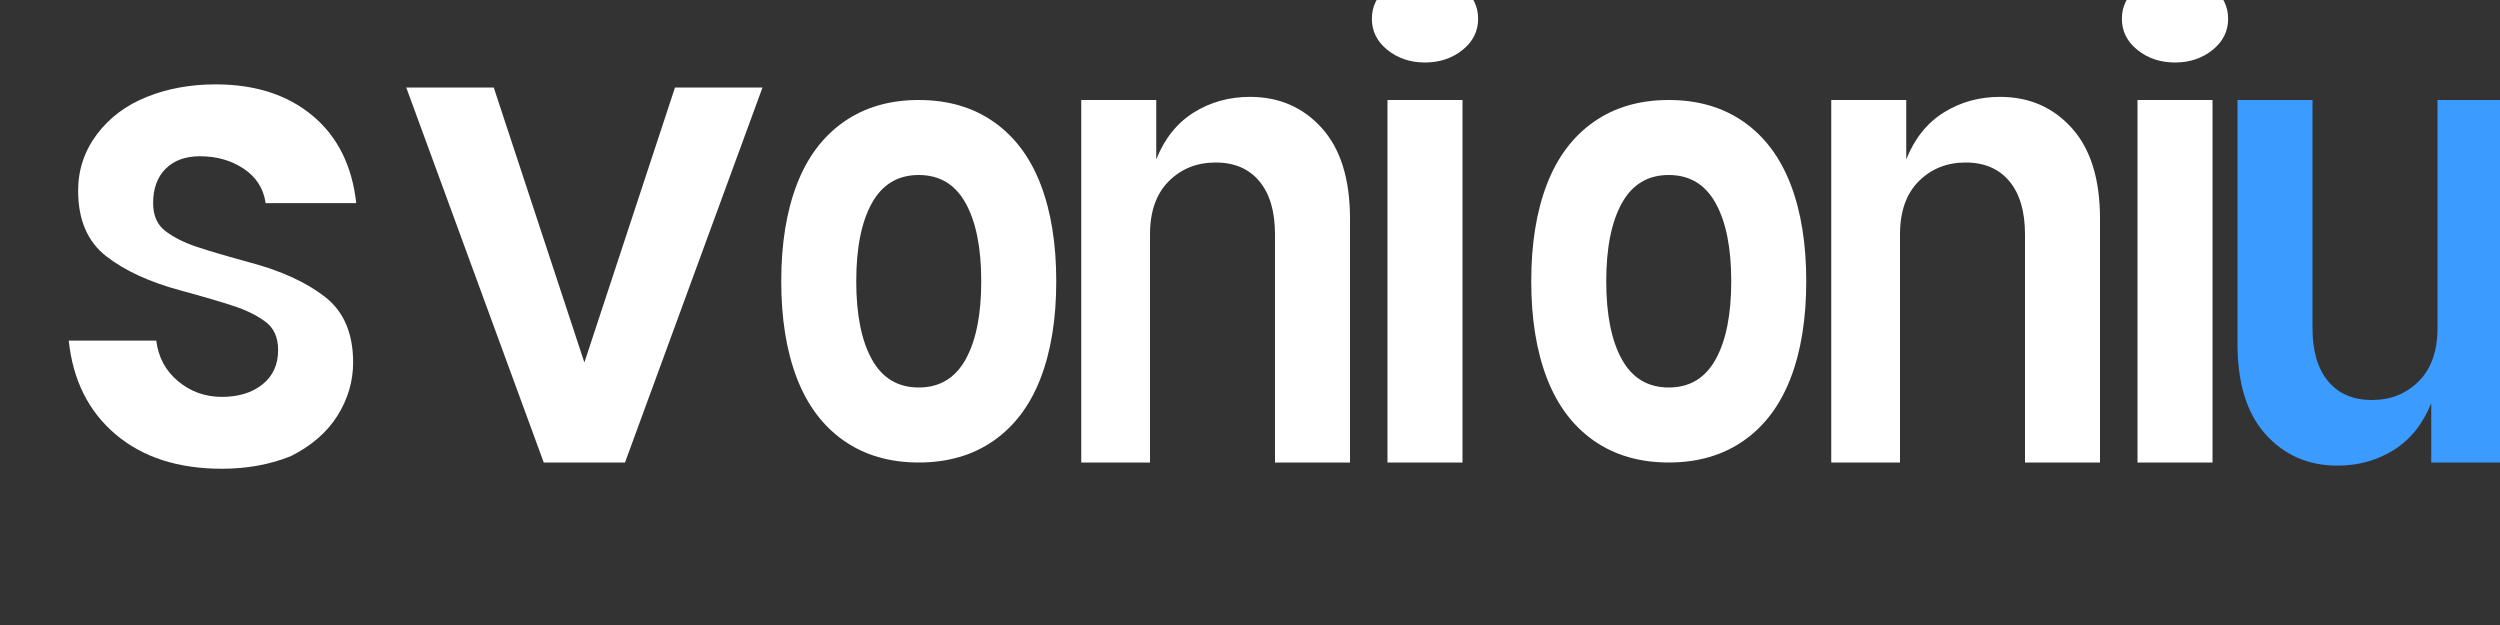 <svg width="400" height="100" viewBox="0 0 400 100" fill="none" xmlns="http://www.w3.org/2000/svg">
  <rect x="0" y="0" width="400" height="100" fill="#333333" stroke="none"/>
  <path d="M35.5 75C28.5 75 22.833 73.167 18.5 69.5C14.167 65.833 11.667 60.833 11 54.5H25C25.333 57.167 26.5 59.333 28.5 61C30.5 62.667 32.833 63.5 35.5 63.5C38.167 63.5 40.333 62.833 42 61.5C43.667 60.167 44.5 58.333 44.5 56C44.5 54 43.833 52.5 42.5 51.5C41.167 50.5 39.5 49.667 37.5 49C35.5 48.333 32.667 47.5 29 46.5C24 45.167 20 43.333 17 41C14 38.667 12.5 35.167 12.5 30.5C12.5 27.167 13.5 24.167 15.5 21.5C17.5 18.833 20.167 16.833 23.5 15.5C26.833 14.167 30.5 13.5 34.5 13.5C40.833 13.5 46 15.167 50 18.5C54 21.833 56.333 26.5 57 32.5H42.5C42.167 30.167 41 28.333 39 27C37 25.667 34.667 25 32 25C29.667 25 27.833 25.667 26.5 27C25.167 28.333 24.5 30.167 24.5 32.5C24.5 34.5 25.167 36 26.5 37C27.833 38 29.5 38.833 31.5 39.5C33.5 40.167 36.333 41 40 42C45 43.333 49 45.167 52 47.5C55 49.833 56.5 53.333 56.5 58C56.5 61 55.667 63.833 54 66.5C52.333 69.167 49.833 71.333 46.5 73C43.167 74.333 39.5 75 35.5 75Z" fill="white"/>
  <path d="M87 74L65 14H79L93.5 58L108 14H122L100 74H87Z" fill="white"/>
  <path d="M147 74C142.333 74 138.333 72.833 135 70.5C131.667 68.167 129.167 64.833 127.5 60.5C125.833 56.167 125 51 125 45C125 39 125.833 33.833 127.5 29.5C129.167 25.167 131.667 21.833 135 19.5C138.333 17.167 142.333 16 147 16C151.667 16 155.667 17.167 159 19.5C162.333 21.833 164.833 25.167 166.5 29.5C168.167 33.833 169 39 169 45C169 51 168.167 56.167 166.5 60.5C164.833 64.833 162.333 68.167 159 70.5C155.667 72.833 151.667 74 147 74ZM147 62C150.333 62 152.833 60.5 154.5 57.5C156.167 54.5 157 50.333 157 45C157 39.667 156.167 35.5 154.5 32.5C152.833 29.5 150.333 28 147 28C143.667 28 141.167 29.5 139.5 32.5C137.833 35.5 137 39.667 137 45C137 50.333 137.833 54.5 139.5 57.5C141.167 60.5 143.667 62 147 62Z" fill="white"/>
  <path d="M173 74V16H185V25.5C186.333 22.167 188.333 19.667 191 18C193.667 16.333 196.667 15.5 200 15.5C204.667 15.5 208.5 17.167 211.5 20.5C214.5 23.833 216 28.667 216 35V74H204V37.5C204 33.833 203.167 31 201.5 29C199.833 27 197.5 26 194.5 26C191.5 26 189 27 187 29C185 31 184 33.833 184 37.5V74H173Z" fill="white"/>
  <path d="M222 74V16H234V74H222ZM228 10C225.667 10 223.667 9.333 222 8C220.333 6.667 219.5 5 219.5 3C219.5 1 220.333 -0.667 222 -2C223.667 -3.333 225.667 -4 228 -4C230.333 -4 232.333 -3.333 234 -2C235.667 -0.667 236.5 1 236.5 3C236.5 5 235.667 6.667 234 8C232.333 9.333 230.333 10 228 10Z" fill="white"/>
  <path d="M267 74C262.333 74 258.333 72.833 255 70.5C251.667 68.167 249.167 64.833 247.5 60.5C245.833 56.167 245 51 245 45C245 39 245.833 33.833 247.5 29.5C249.167 25.167 251.667 21.833 255 19.5C258.333 17.167 262.333 16 267 16C271.667 16 275.667 17.167 279 19.5C282.333 21.833 284.833 25.167 286.5 29.5C288.167 33.833 289 39 289 45C289 51 288.167 56.167 286.5 60.5C284.833 64.833 282.333 68.167 279 70.5C275.667 72.833 271.667 74 267 74ZM267 62C270.333 62 272.833 60.5 274.5 57.5C276.167 54.5 277 50.333 277 45C277 39.667 276.167 35.5 274.5 32.5C272.833 29.5 270.333 28 267 28C263.667 28 261.167 29.5 259.5 32.5C257.833 35.5 257 39.667 257 45C257 50.333 257.833 54.5 259.5 57.5C261.167 60.5 263.667 62 267 62Z" fill="white"/>
  <path d="M293 74V16H305V25.5C306.333 22.167 308.333 19.667 311 18C313.667 16.333 316.667 15.5 320 15.5C324.667 15.5 328.5 17.167 331.5 20.5C334.5 23.833 336 28.667 336 35V74H324V37.5C324 33.833 323.167 31 321.5 29C319.833 27 317.5 26 314.5 26C311.5 26 309 27 307 29C305 31 304 33.833 304 37.5V74H293Z" fill="white"/>
  <path d="M342 74V16H354V74H342ZM348 10C345.667 10 343.667 9.333 342 8C340.333 6.667 339.5 5 339.5 3C339.5 1 340.333 -0.667 342 -2C343.667 -3.333 345.667 -4 348 -4C350.333 -4 352.333 -3.333 354 -2C355.667 -0.667 356.5 1 356.5 3C356.5 5 355.667 6.667 354 8C352.333 9.333 350.333 10 348 10Z" fill="white"/>
  <path d="M389 74V64.5C387.667 67.833 385.667 70.333 383 72C380.333 73.667 377.333 74.5 374 74.5C369.333 74.5 365.5 72.833 362.5 69.5C359.5 66.167 358 61.333 358 55V16H370V52.5C370 56.167 370.833 59 372.5 61C374.167 63 376.5 64 379.5 64C382.5 64 385 63 387 61C389 59 390 56.167 390 52.5V16H401V74H389Z" fill="#3B9BFF"/>
</svg>
